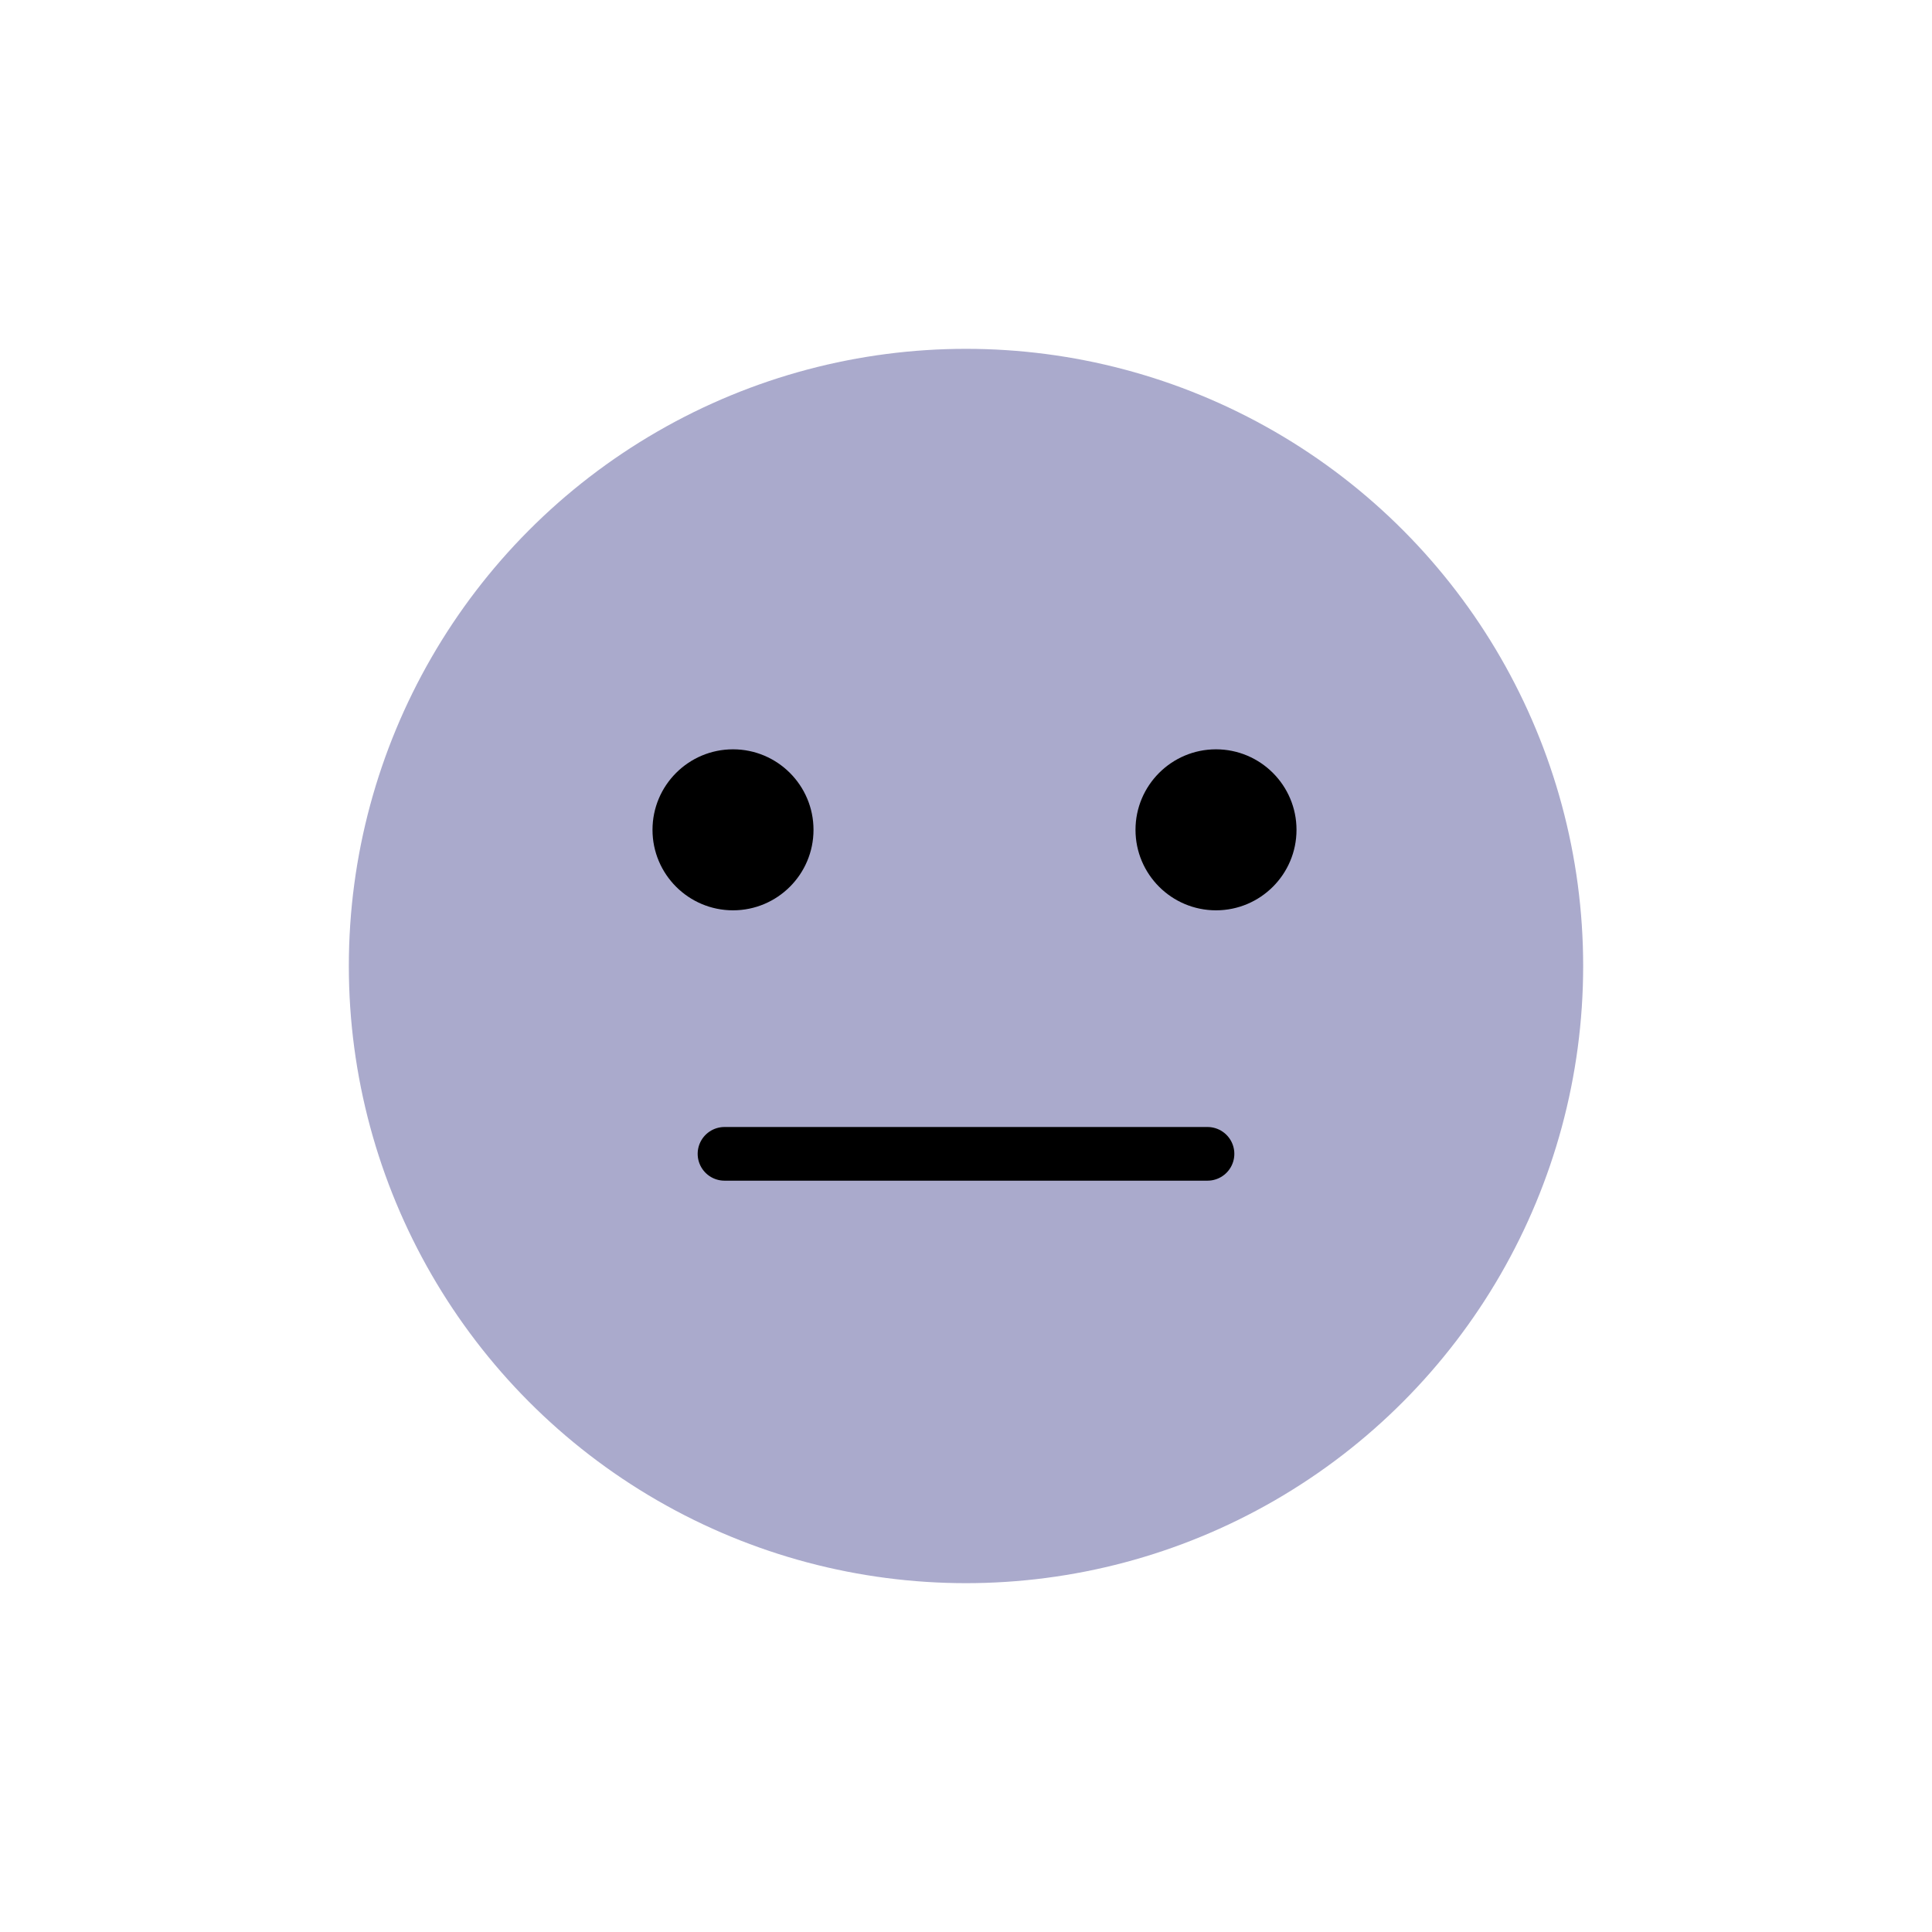<svg id="emoji" xmlns="http://www.w3.org/2000/svg" viewBox="0 0 72 72">
  <g id="line">
    <circle stroke="none" fill="#aac" stroke-width="2" stroke-miterlimit="10" cx="36" cy="36" r="23"/>
    <path fill="#000" d="M30.317,30.925c0,1.657-1.345,3-3,3c-1.655,0-3-1.343-3-3c0-1.655,1.345-3,3-3 C28.973,27.925,30.317,29.27,30.317,30.925" stroke="none"/>
    <path fill="#000" d="M48.317,30.925c0,1.657-1.345,3-3,3s-3-1.343-3-3c0-1.655,1.345-3,3-3 S48.317,29.27,48.317,30.925" stroke="none"/>
    <line fill="none" stroke="#000" stroke-width="2" stroke-linecap="round" stroke-linejoin="round" stroke-miterlimit="10" x1="27" y1="43" x2="45" y2="43"/>
  </g>
</svg>
